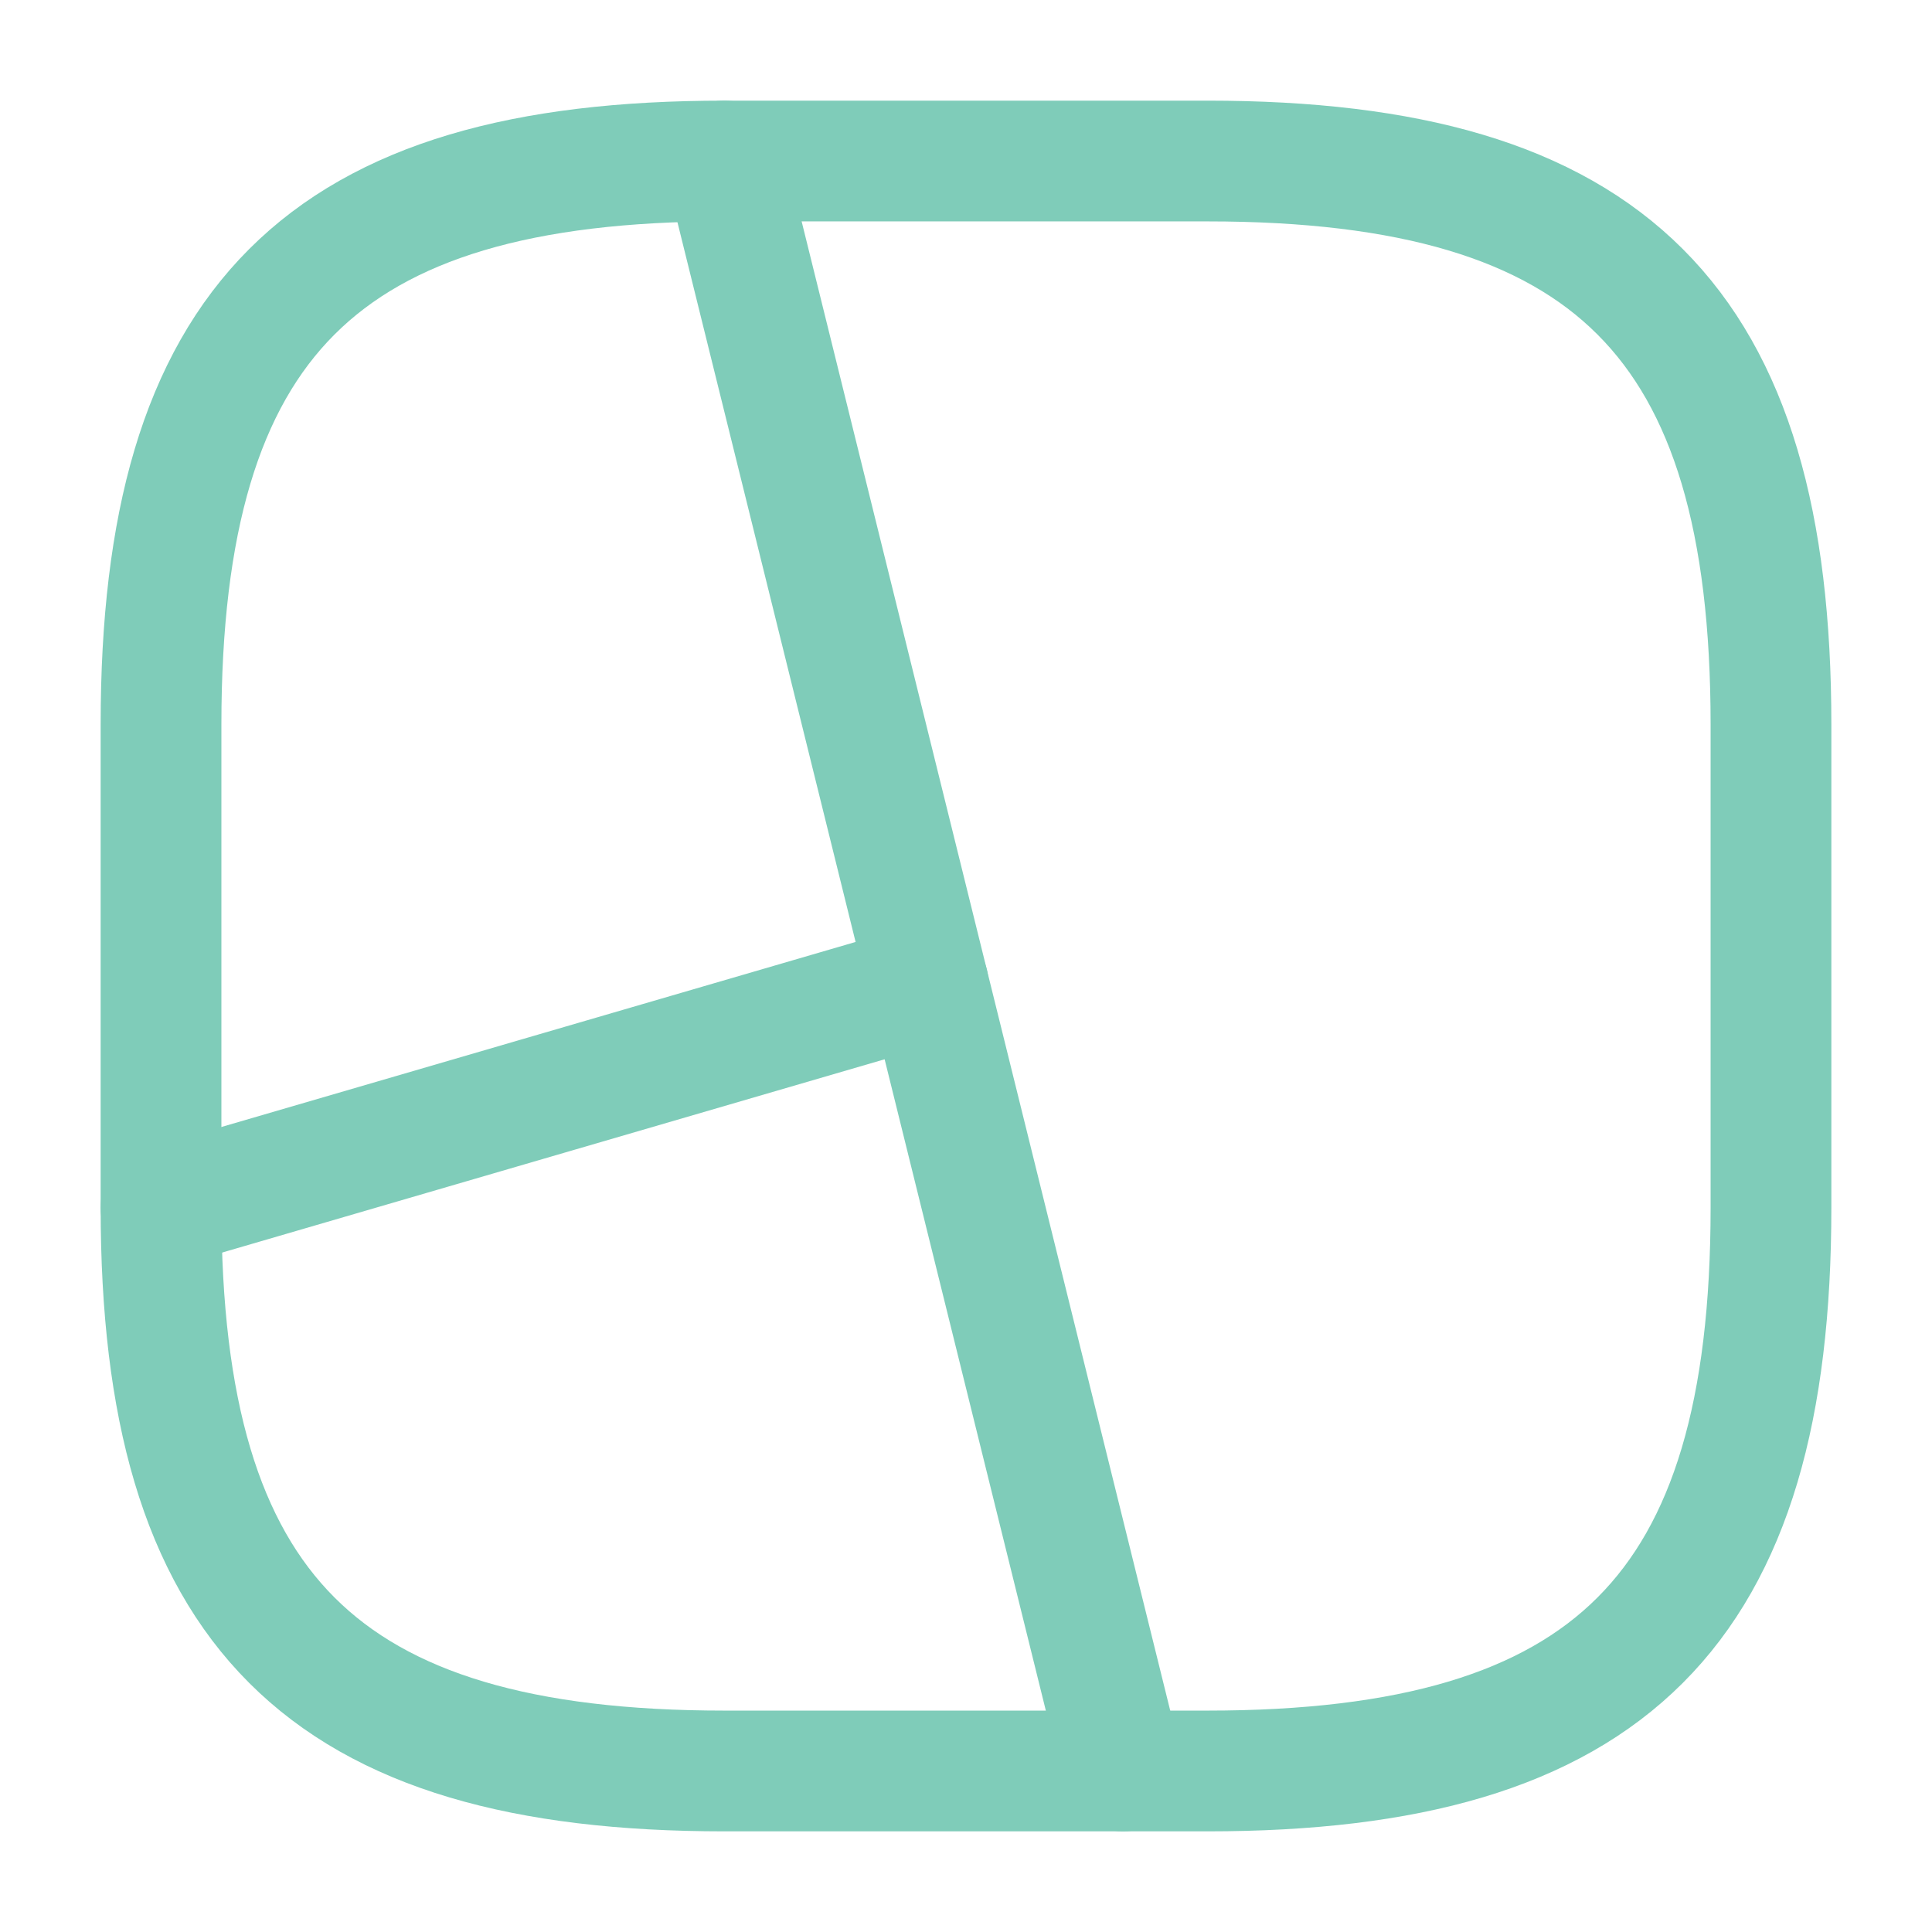 <svg width="32" height="32" viewBox="0 0 32 32" fill="none" xmlns="http://www.w3.org/2000/svg">
<g opacity="0.5">
<path d="M12 29.333H20C26.667 29.333 29.333 26.667 29.333 20V12C29.333 5.333 26.667 2.667 20 2.667H12C5.333 2.667 2.667 5.333 2.667 12V20C2.667 26.667 5.333 29.333 12 29.333Z" stroke="#009974" stroke-width="2" stroke-linecap="round" stroke-linejoin="round"/>
<path d="M12 2.667L18.6 29.333" stroke="#009974" stroke-width="2" stroke-linecap="round" stroke-linejoin="round"/>
<path d="M15.373 16.293L2.667 20" stroke="#009974" stroke-width="2" stroke-linecap="round" stroke-linejoin="round"/>
</g>
</svg>

